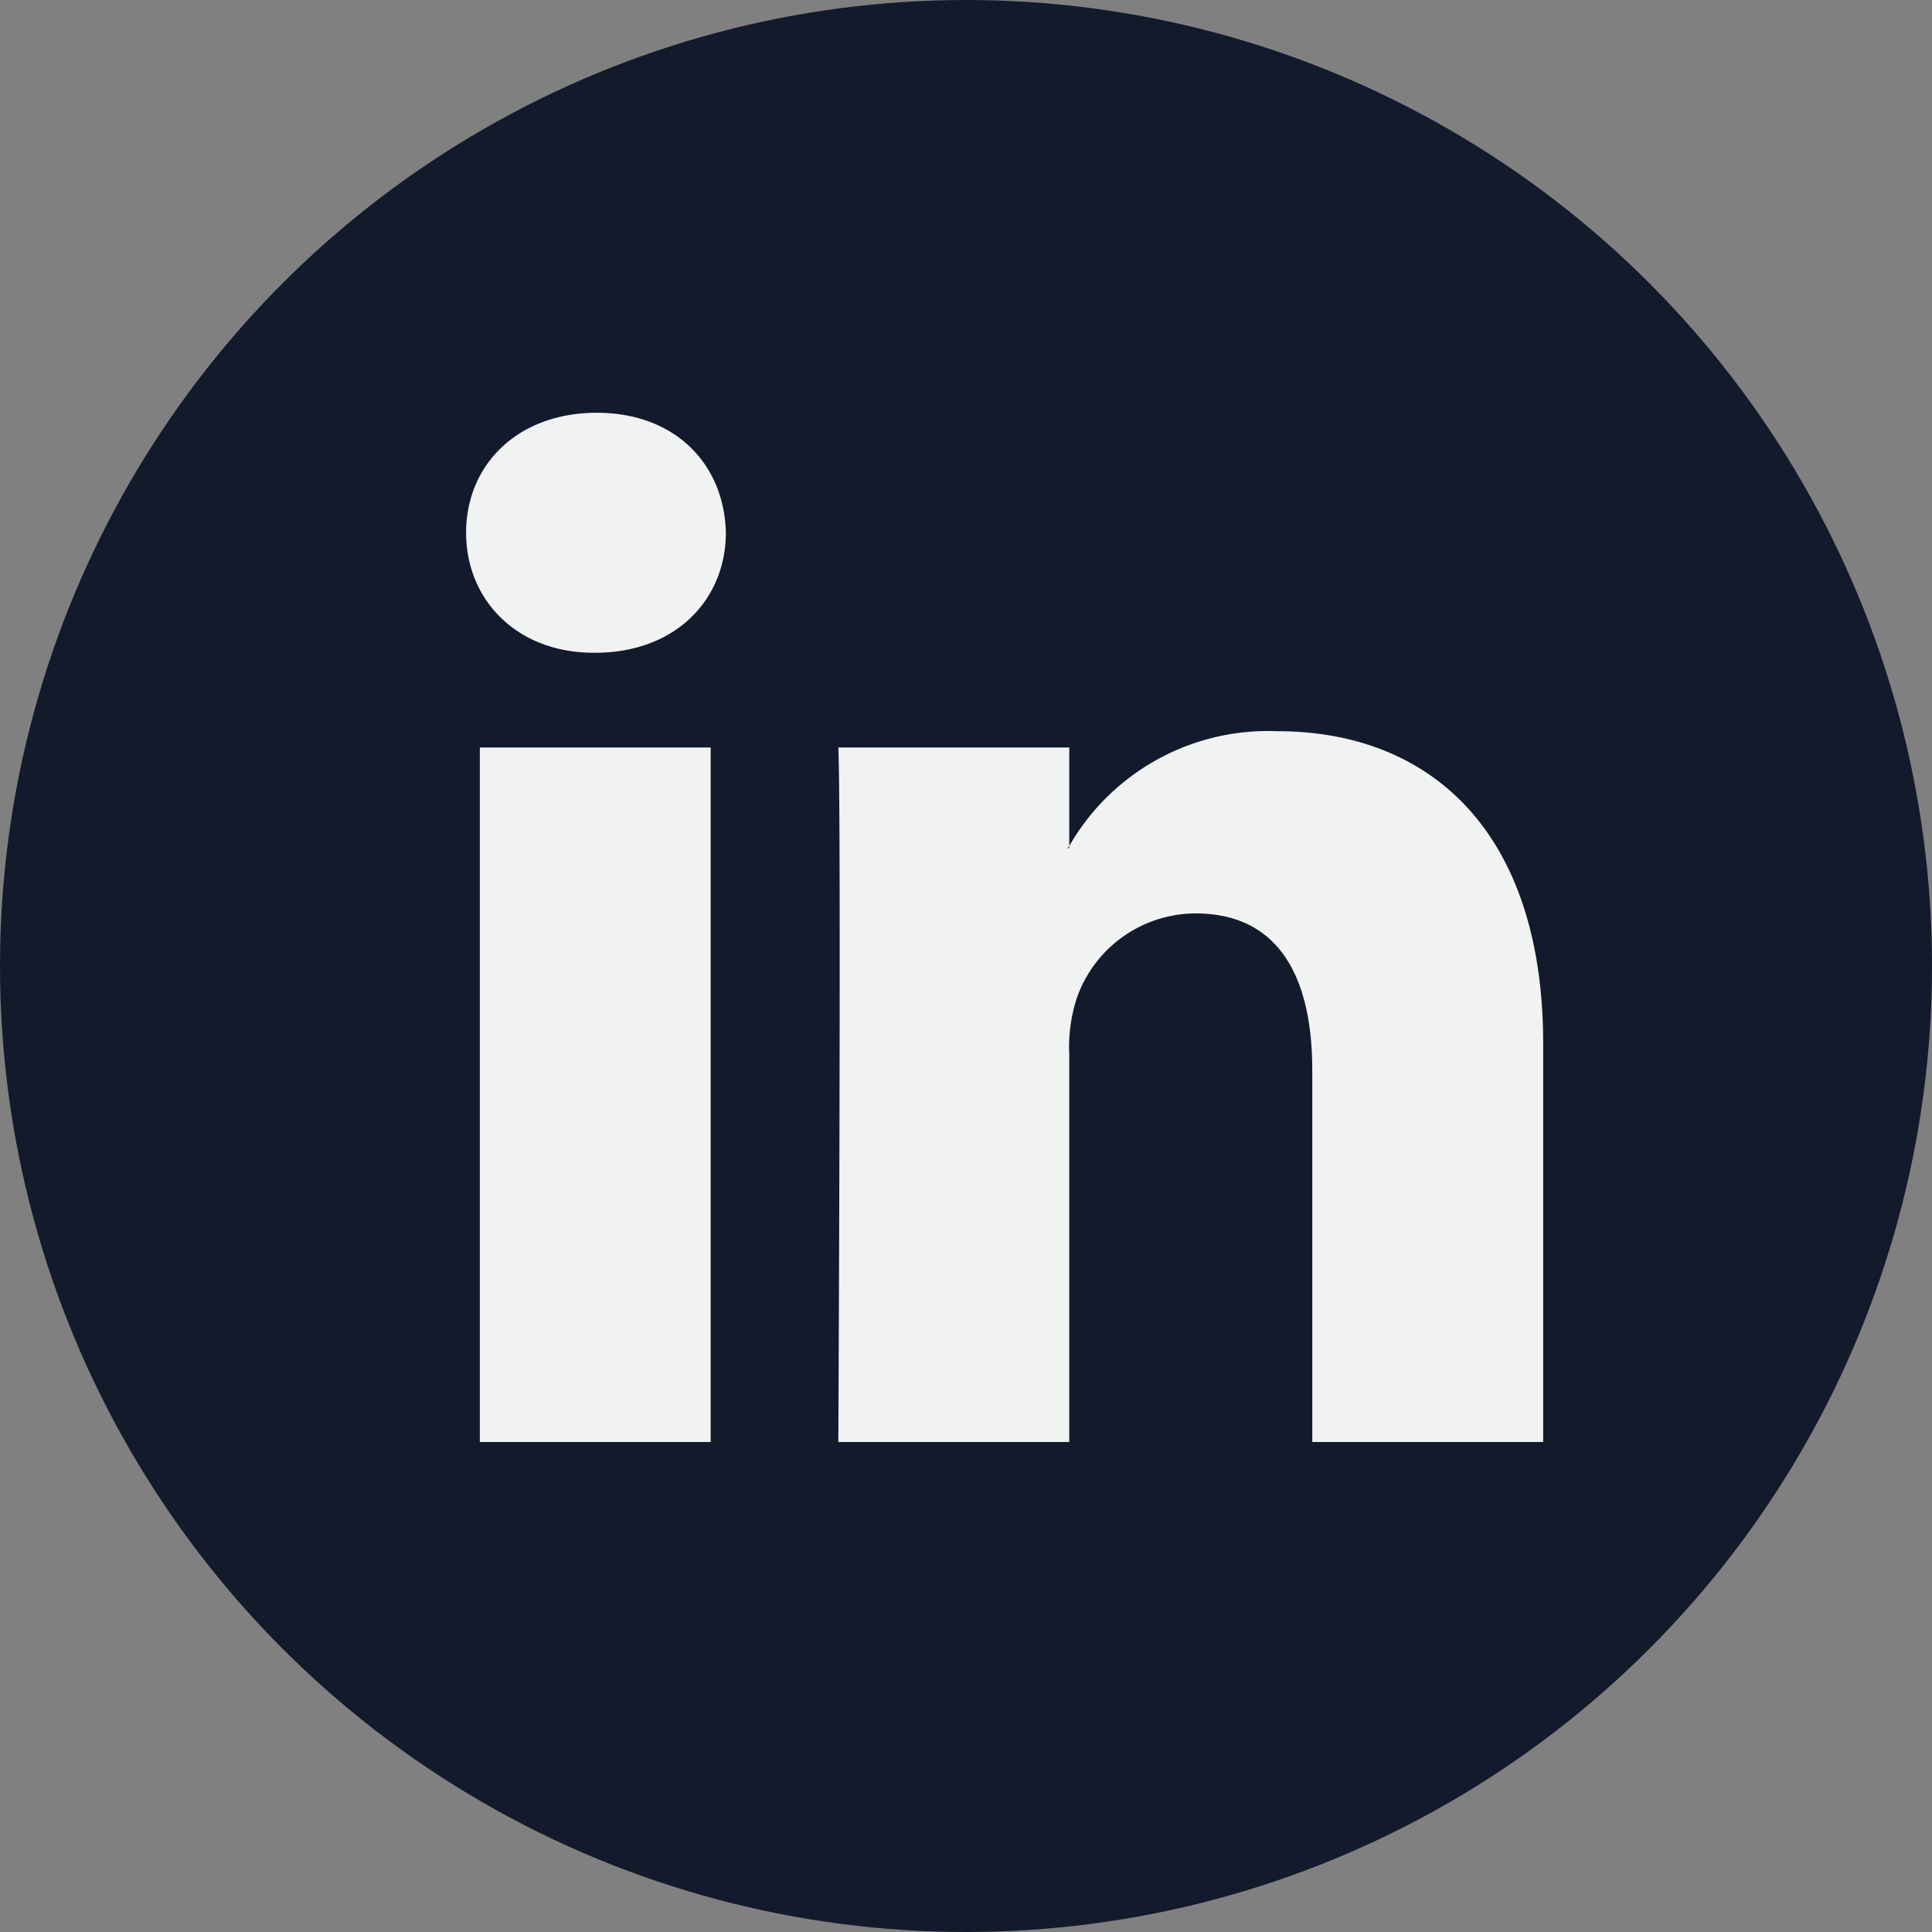<svg xmlns="http://www.w3.org/2000/svg" width="112.196" height="112.196" viewBox="0 0 112.196 112.196">
  <rect x="0" y="0" width="112.196" height="112.196" fill="#808080" stroke="none"/>
  <g id="linkedin" transform="translate(0 0.001)">
    <circle id="Ellipse_1" data-name="Ellipse 1" cx="56.098" cy="56.098" r="56.098" transform="translate(0 -0.001)" fill="#131a2b"/>
    <g id="Group_1" data-name="Group 1">
      <path id="Path_1" data-name="Path 1" d="M89.616,60.611V83.739H76.207V62.161c0-5.418-1.936-9.118-6.791-9.118a7.335,7.335,0,0,0-6.878,4.9,9.178,9.178,0,0,0-.444,3.268V83.738H48.684s.18-36.546,0-40.329H62.095v5.715c-.027.045-.065.089-.089.132h.089v-.132A13.314,13.314,0,0,1,74.18,42.462c8.822,0,15.436,5.764,15.436,18.149ZM34.656,23.969c-4.587,0-7.588,3.011-7.588,6.967,0,3.872,2.914,6.97,7.412,6.97h.087c4.677,0,7.585-3.1,7.585-6.97-.089-3.956-2.908-6.967-7.5-6.967Zm-6.791,59.77H41.27V43.409H27.865Z" fill="#f1f2f2"/>
    </g>
  </g>
</svg>
